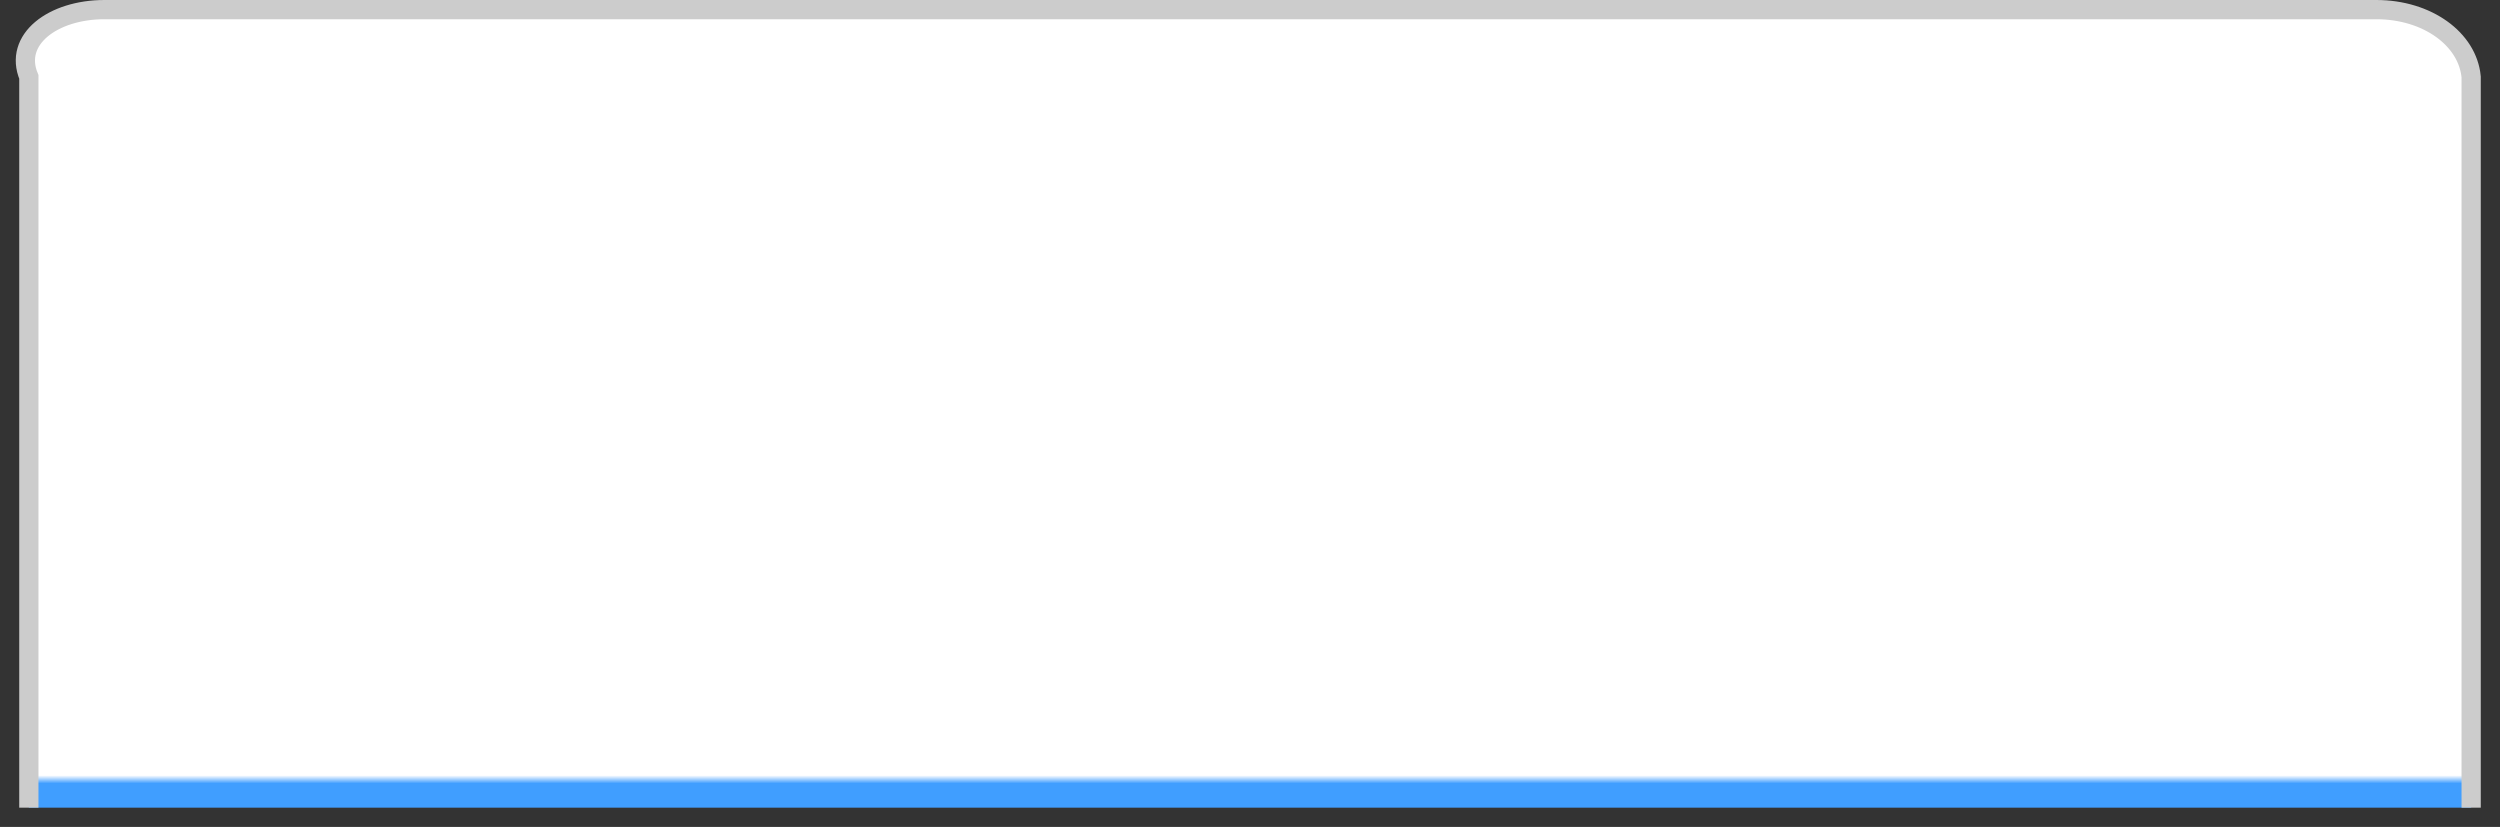 ﻿<?xml version="1.0" encoding="utf-8"?>
<svg version="1.1" xmlns:xlink="http://www.w3.org/1999/xlink" width="130px" height="43px" xmlns="http://www.w3.org/2000/svg">
  <rect width="100%" height="100%" fill="#333333" stroke="none"/>
  <defs>
    <linearGradient gradientUnits="userSpaceOnUse" x1="64.5" y1="42" x2="64.5" y2="0" id="LinearGradient6">
      <stop id="Stop7" stop-color="#409eff" offset="0.03" />
      <stop id="Stop8" stop-color="#ffffff" offset="0.04" />
    </linearGradient>
  </defs>
  <g transform="matrix(1 0 0 1 0 -2 )">
    <path d="M 128.5 42  L 1.5 42  L 1.5 4  C 0.679 2.04  2.77 0.5  5.432 0.5  L 75.833 0.5  L 123.568 0.5  C 126.23 0.5  128.321 2.04  128.5 4  L 128.5 42  Z " fill-rule="nonzero" fill="url(#LinearGradient6)" stroke="none" transform="matrix(1 0 0 1 0 2 )" />
    <path d="M 1.5 42  L 1.5 4  C 0.679 2.04  2.77 0.5  5.432 0.5  L 75.833 0.5  L 123.568 0.5  C 126.23 0.5  128.321 2.04  128.5 4  L 128.5 42  " stroke-width="1" stroke="#cccccc" fill="none" transform="matrix(1 0 0 1 0 2 )" />
  </g>
</svg>